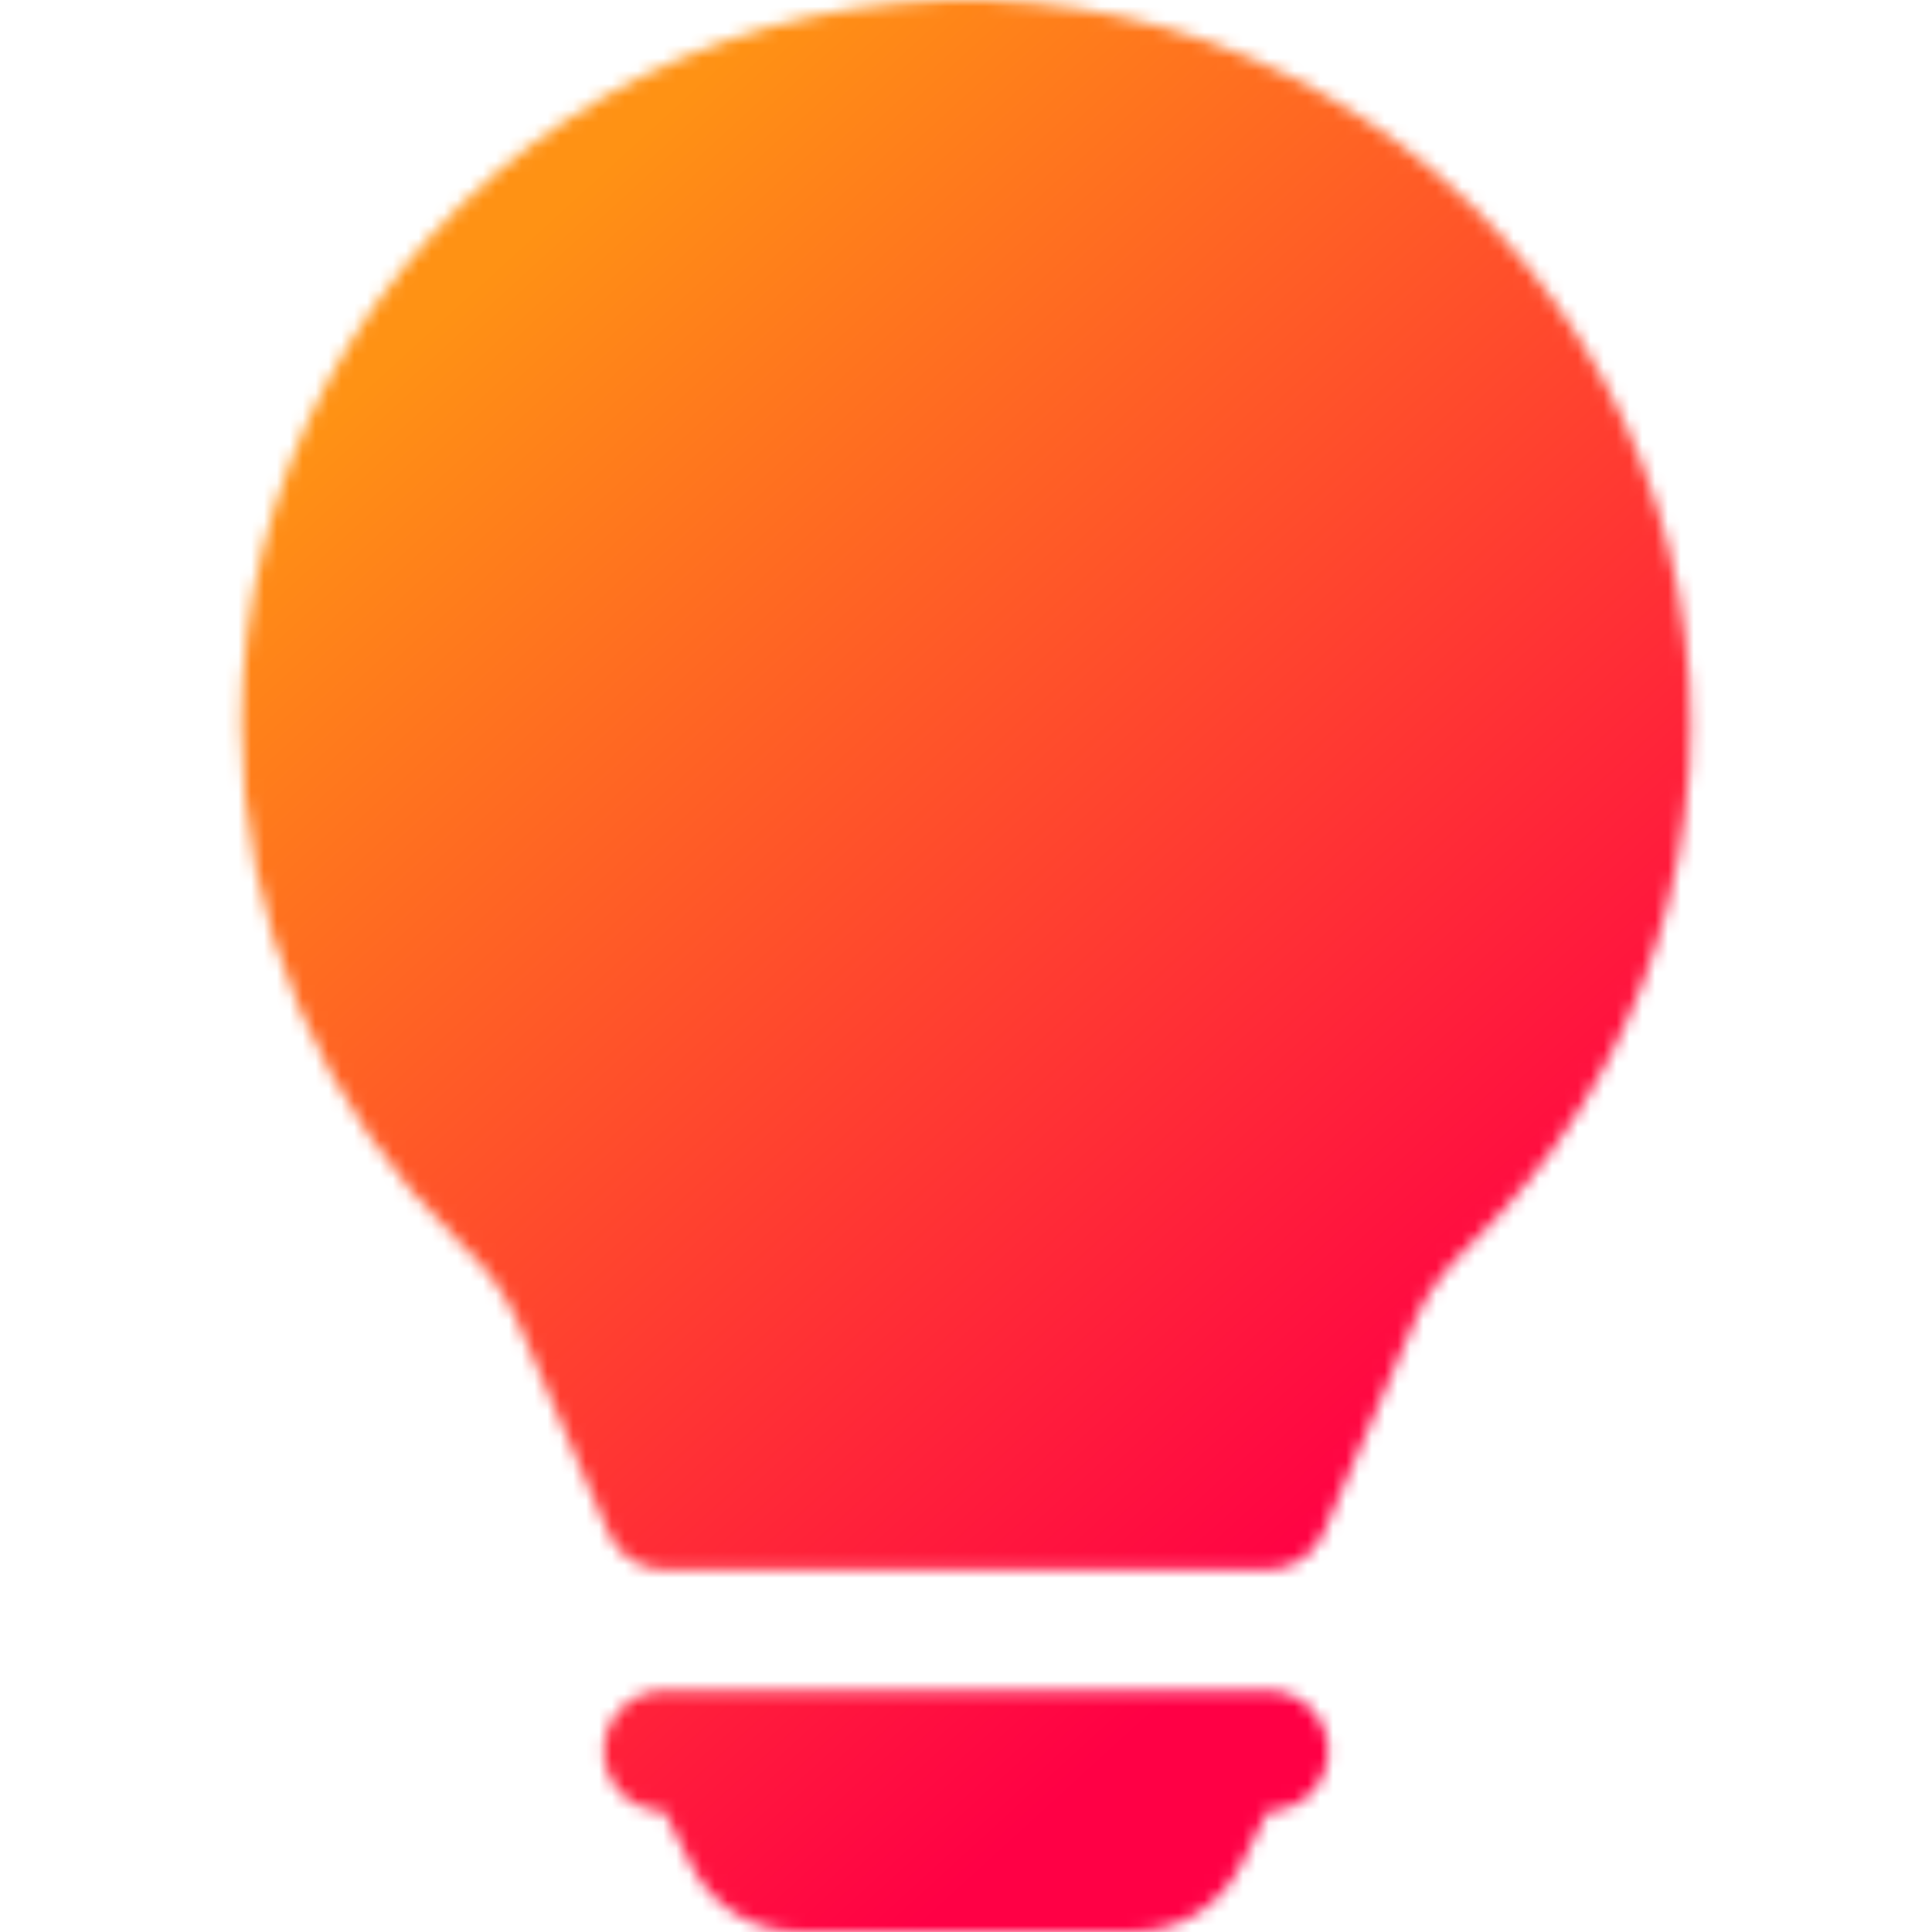 <svg xmlns="http://www.w3.org/2000/svg" width="150" height="150" viewBox="0 0 150 150" fill="none">
<mask id="mask0_2508_400" style="mask-type:alpha" maskUnits="userSpaceOnUse" x="0" y="0" width="150" height="150">
<g clip-path="url(#clip0_2508_400)">
<path d="M18.75 56.25C18.75 46.961 21.05 37.817 25.445 29.634C29.839 21.451 36.192 14.483 43.936 9.354C51.68 4.224 60.573 1.092 69.823 0.237C79.072 -0.618 88.389 0.831 96.942 4.454C105.494 8.077 113.017 13.762 118.837 21.001C124.658 28.24 128.595 36.808 130.297 45.939C132 55.07 131.414 64.481 128.593 73.331C125.772 82.181 120.804 90.195 114.131 96.656C112.228 98.494 110.766 100.406 109.884 102.459L102.741 119.044C102.378 119.884 101.778 120.6 101.013 121.103C100.248 121.607 99.353 121.875 98.438 121.875H51.562C50.646 121.877 49.748 121.609 48.982 121.106C48.215 120.603 47.613 119.886 47.25 119.044L40.116 102.45C39.094 100.259 37.651 98.29 35.869 96.656C30.447 91.417 26.136 85.139 23.195 78.196C20.253 71.254 18.742 63.79 18.75 56.25V56.25ZM46.875 135.938C46.875 134.694 47.369 133.502 48.248 132.623C49.127 131.744 50.319 131.25 51.562 131.25H98.438C99.681 131.25 100.873 131.744 101.752 132.623C102.631 133.502 103.125 134.694 103.125 135.938C103.125 137.181 102.631 138.373 101.752 139.252C100.873 140.131 99.681 140.625 98.438 140.625L96.338 144.816C95.559 146.373 94.363 147.682 92.883 148.598C91.403 149.514 89.697 149.999 87.956 150H62.044C60.303 149.999 58.597 149.514 57.117 148.598C55.637 147.682 54.441 146.373 53.663 144.816L51.562 140.625C50.319 140.625 49.127 140.131 48.248 139.252C47.369 138.373 46.875 137.181 46.875 135.938Z" fill="black"/>
</g>
</mask>
<g mask="url(#mask0_2508_400)">
<rect width="150" height="150" fill="url(#paint0_linear_2508_400)"/>
</g>
<defs>
<linearGradient id="paint0_linear_2508_400" x1="26" y1="32" x2="112" y2="126" gradientUnits="userSpaceOnUse">
<stop stop-color="#FF9214"/>
<stop offset="0.923" stop-color="#FF0045"/>
</linearGradient>
<clipPath id="clip0_2508_400">
<rect width="150" height="150" fill="white"/>
</clipPath>
</defs>
</svg>
